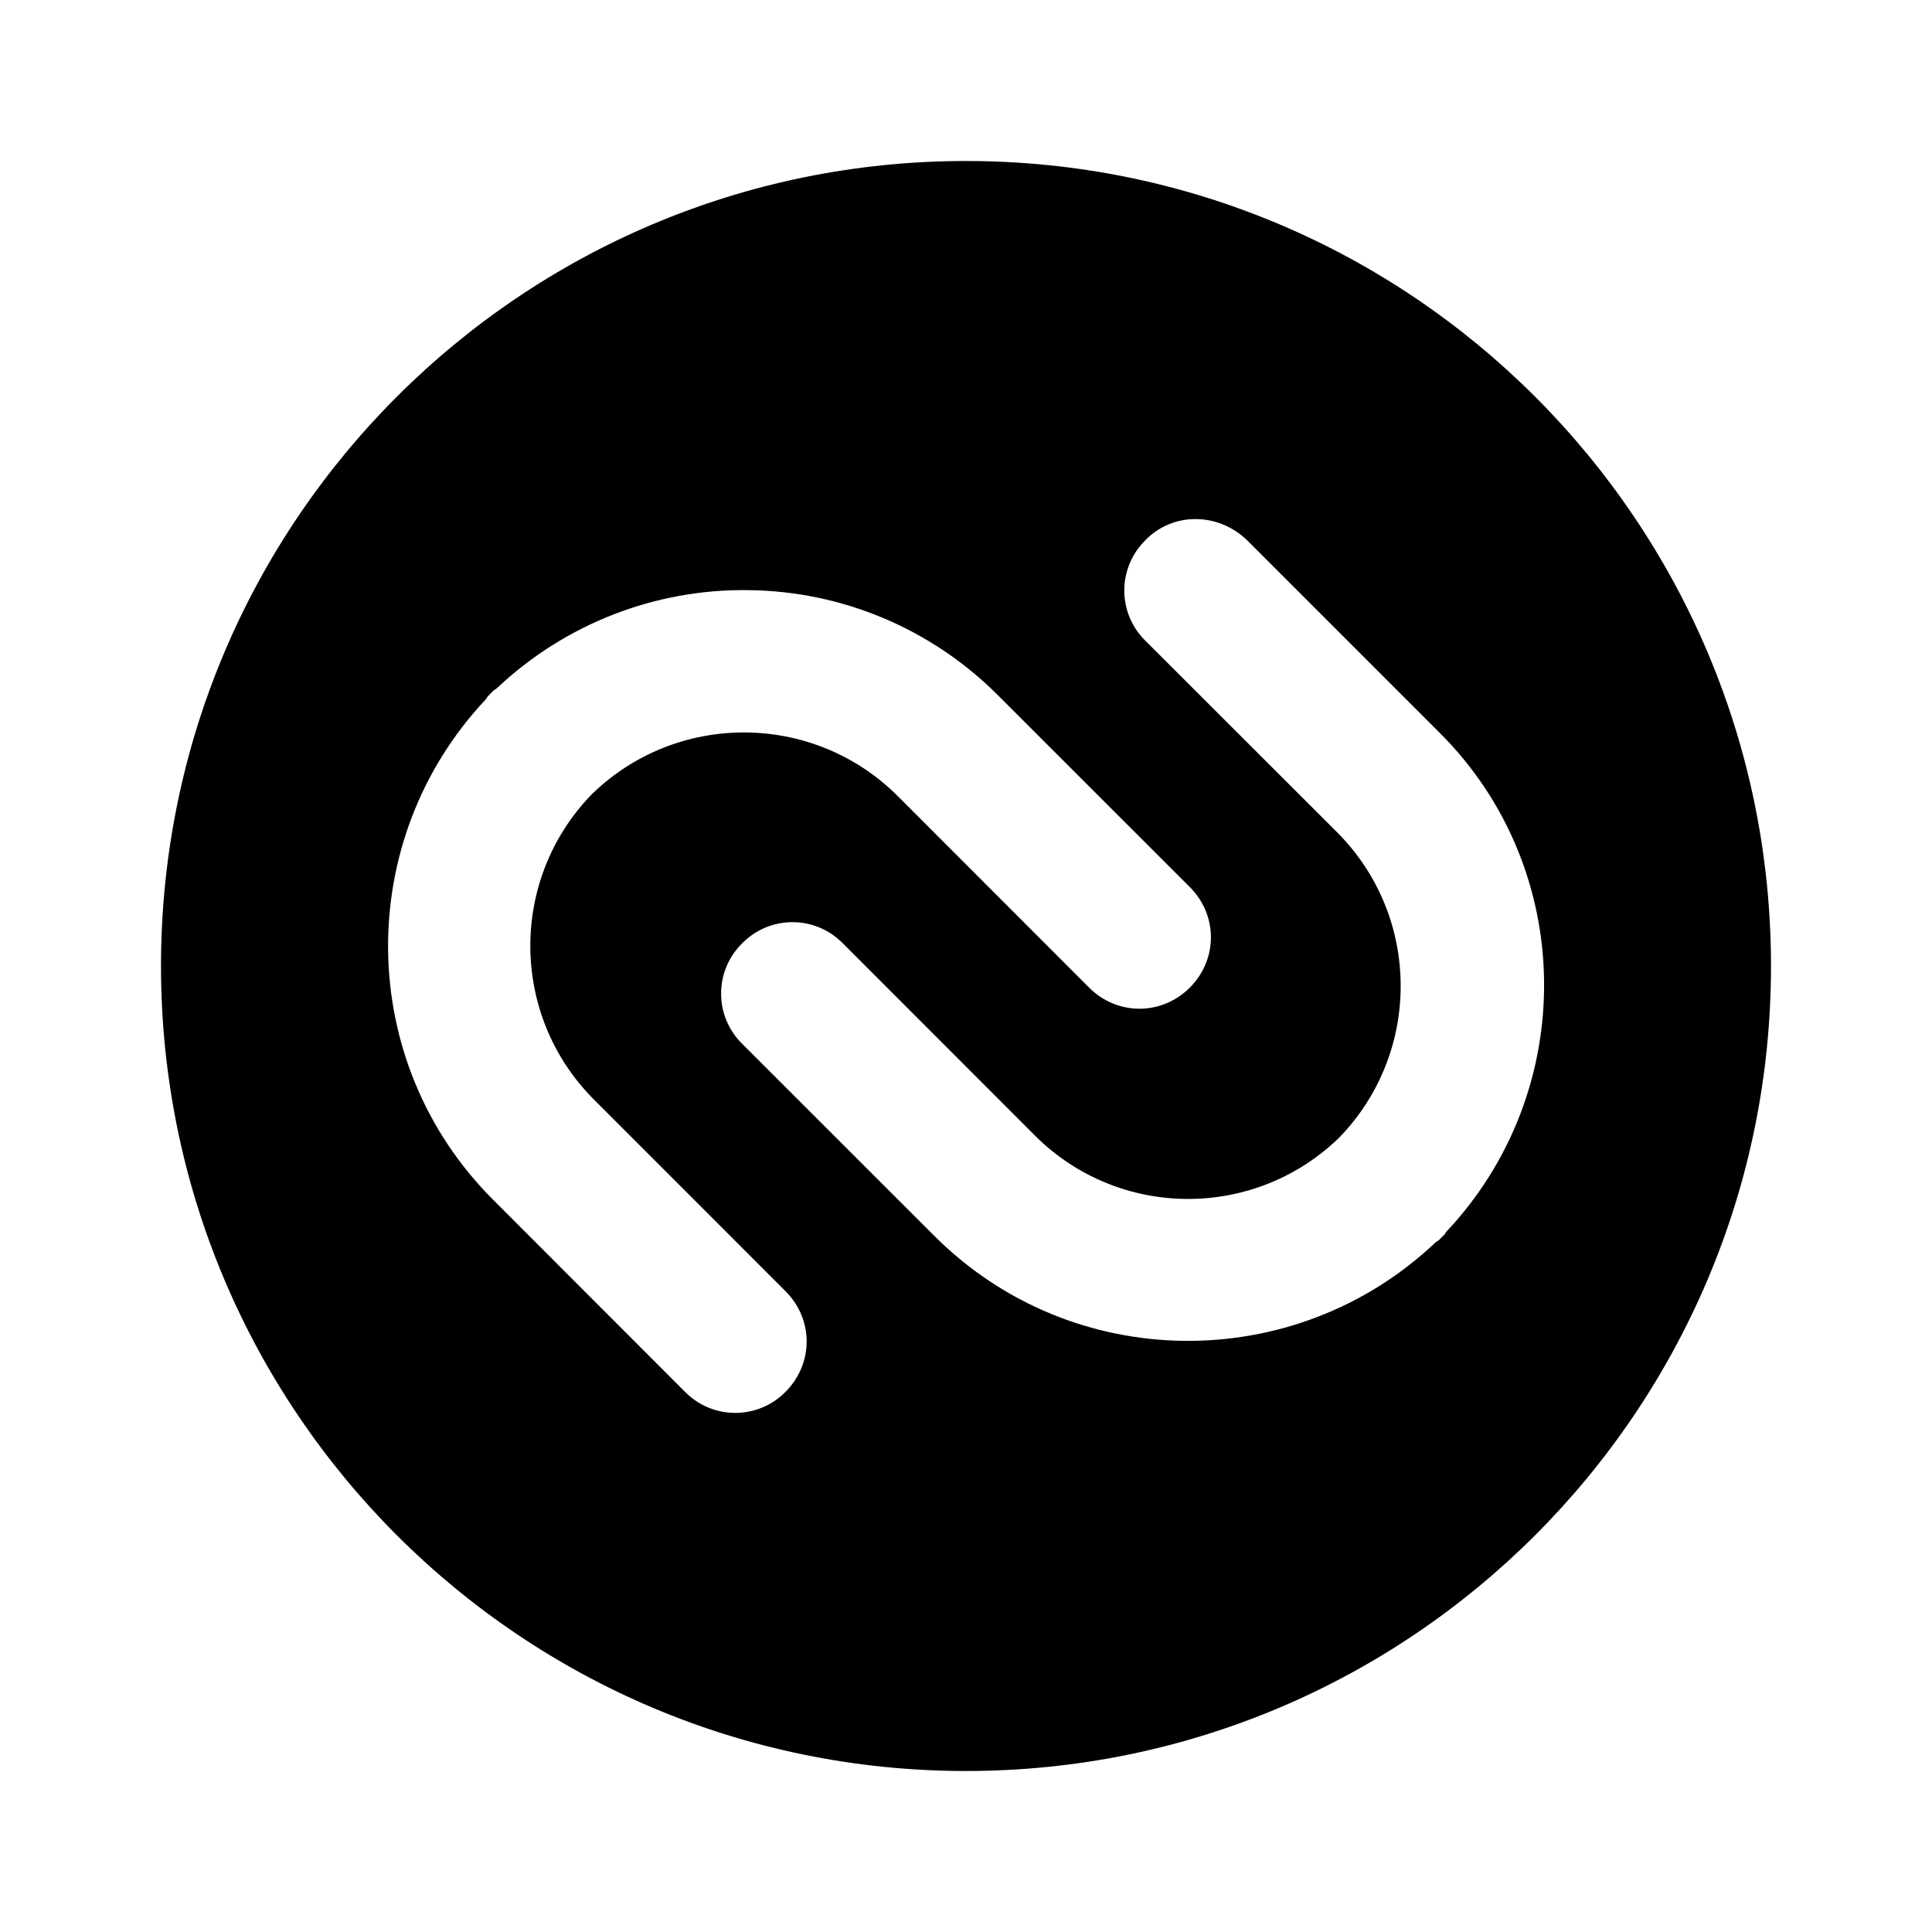 <svg version="1.1" id="master" xmlns="http://www.w3.org/2000/svg" xmlns:xlink="http://www.w3.org/1999/xlink" x="0px" y="0px" width="24px" height="24px" viewBox="0 0 24 24" enable-background="new 0 0 24 24" xml:space="preserve">
<rect fill="none" width="24" height="24"/>
<path d="M12,2C6.477,2,2,6.477,2,12c0,5.522,4.477,10,10,10c5.522,0,10-4.478,10-10C22,6.477,17.522,2,12,2z M14.85,6.448c0.229,0,0.459,0.087,0.642,0.263l2.385,2.385c1.712,1.699,1.736,4.459,0.088,6.207c-0.01,0.02-0.023,0.036-0.038,0.05L17.9,15.379l-0.024,0.024c-0.013,0.013-0.038,0.025-0.05,0.037c-1.749,1.649-4.509,1.624-6.22-0.088l-2.386-2.385c-0.345-0.339-0.35-0.893-0.012-1.237c0.004-0.004,0.008-0.008,0.012-0.012c0.338-0.345,0.893-0.351,1.237-0.012c0.004,0.004,0.009,0.008,0.013,0.012l2.384,2.386c1.042,1.043,2.729,1.055,3.786,0.024c1.022-1.058,1.012-2.74-0.025-3.784L14.229,7.96c-0.345-0.338-0.351-0.892-0.012-1.237c0.004-0.004,0.008-0.008,0.012-0.013C14.398,6.536,14.622,6.448,14.85,6.448L14.85,6.448z M9.298,7.331c1.163,0.012,2.274,0.48,3.096,1.303l2.386,2.385c0.35,0.35,0.35,0.899,0,1.25c-0.351,0.349-0.9,0.349-1.25,0l-2.384-2.386c-1.05-1.041-2.741-1.046-3.798-0.013c-1.023,1.058-1.012,2.74,0.024,3.783l2.386,2.387c0.35,0.35,0.35,0.899,0,1.25c-0.338,0.344-0.892,0.35-1.237,0.011c-0.004-0.004-0.008-0.008-0.012-0.011l-2.384-2.387c-1.712-1.71-1.736-4.471-0.087-6.219c0.012-0.025,0.025-0.038,0.038-0.05L6.1,8.609l0.025-0.025c0.012-0.013,0.038-0.025,0.05-0.037C7.019,7.751,8.139,7.314,9.298,7.331L9.298,7.331z"/>
</svg>

